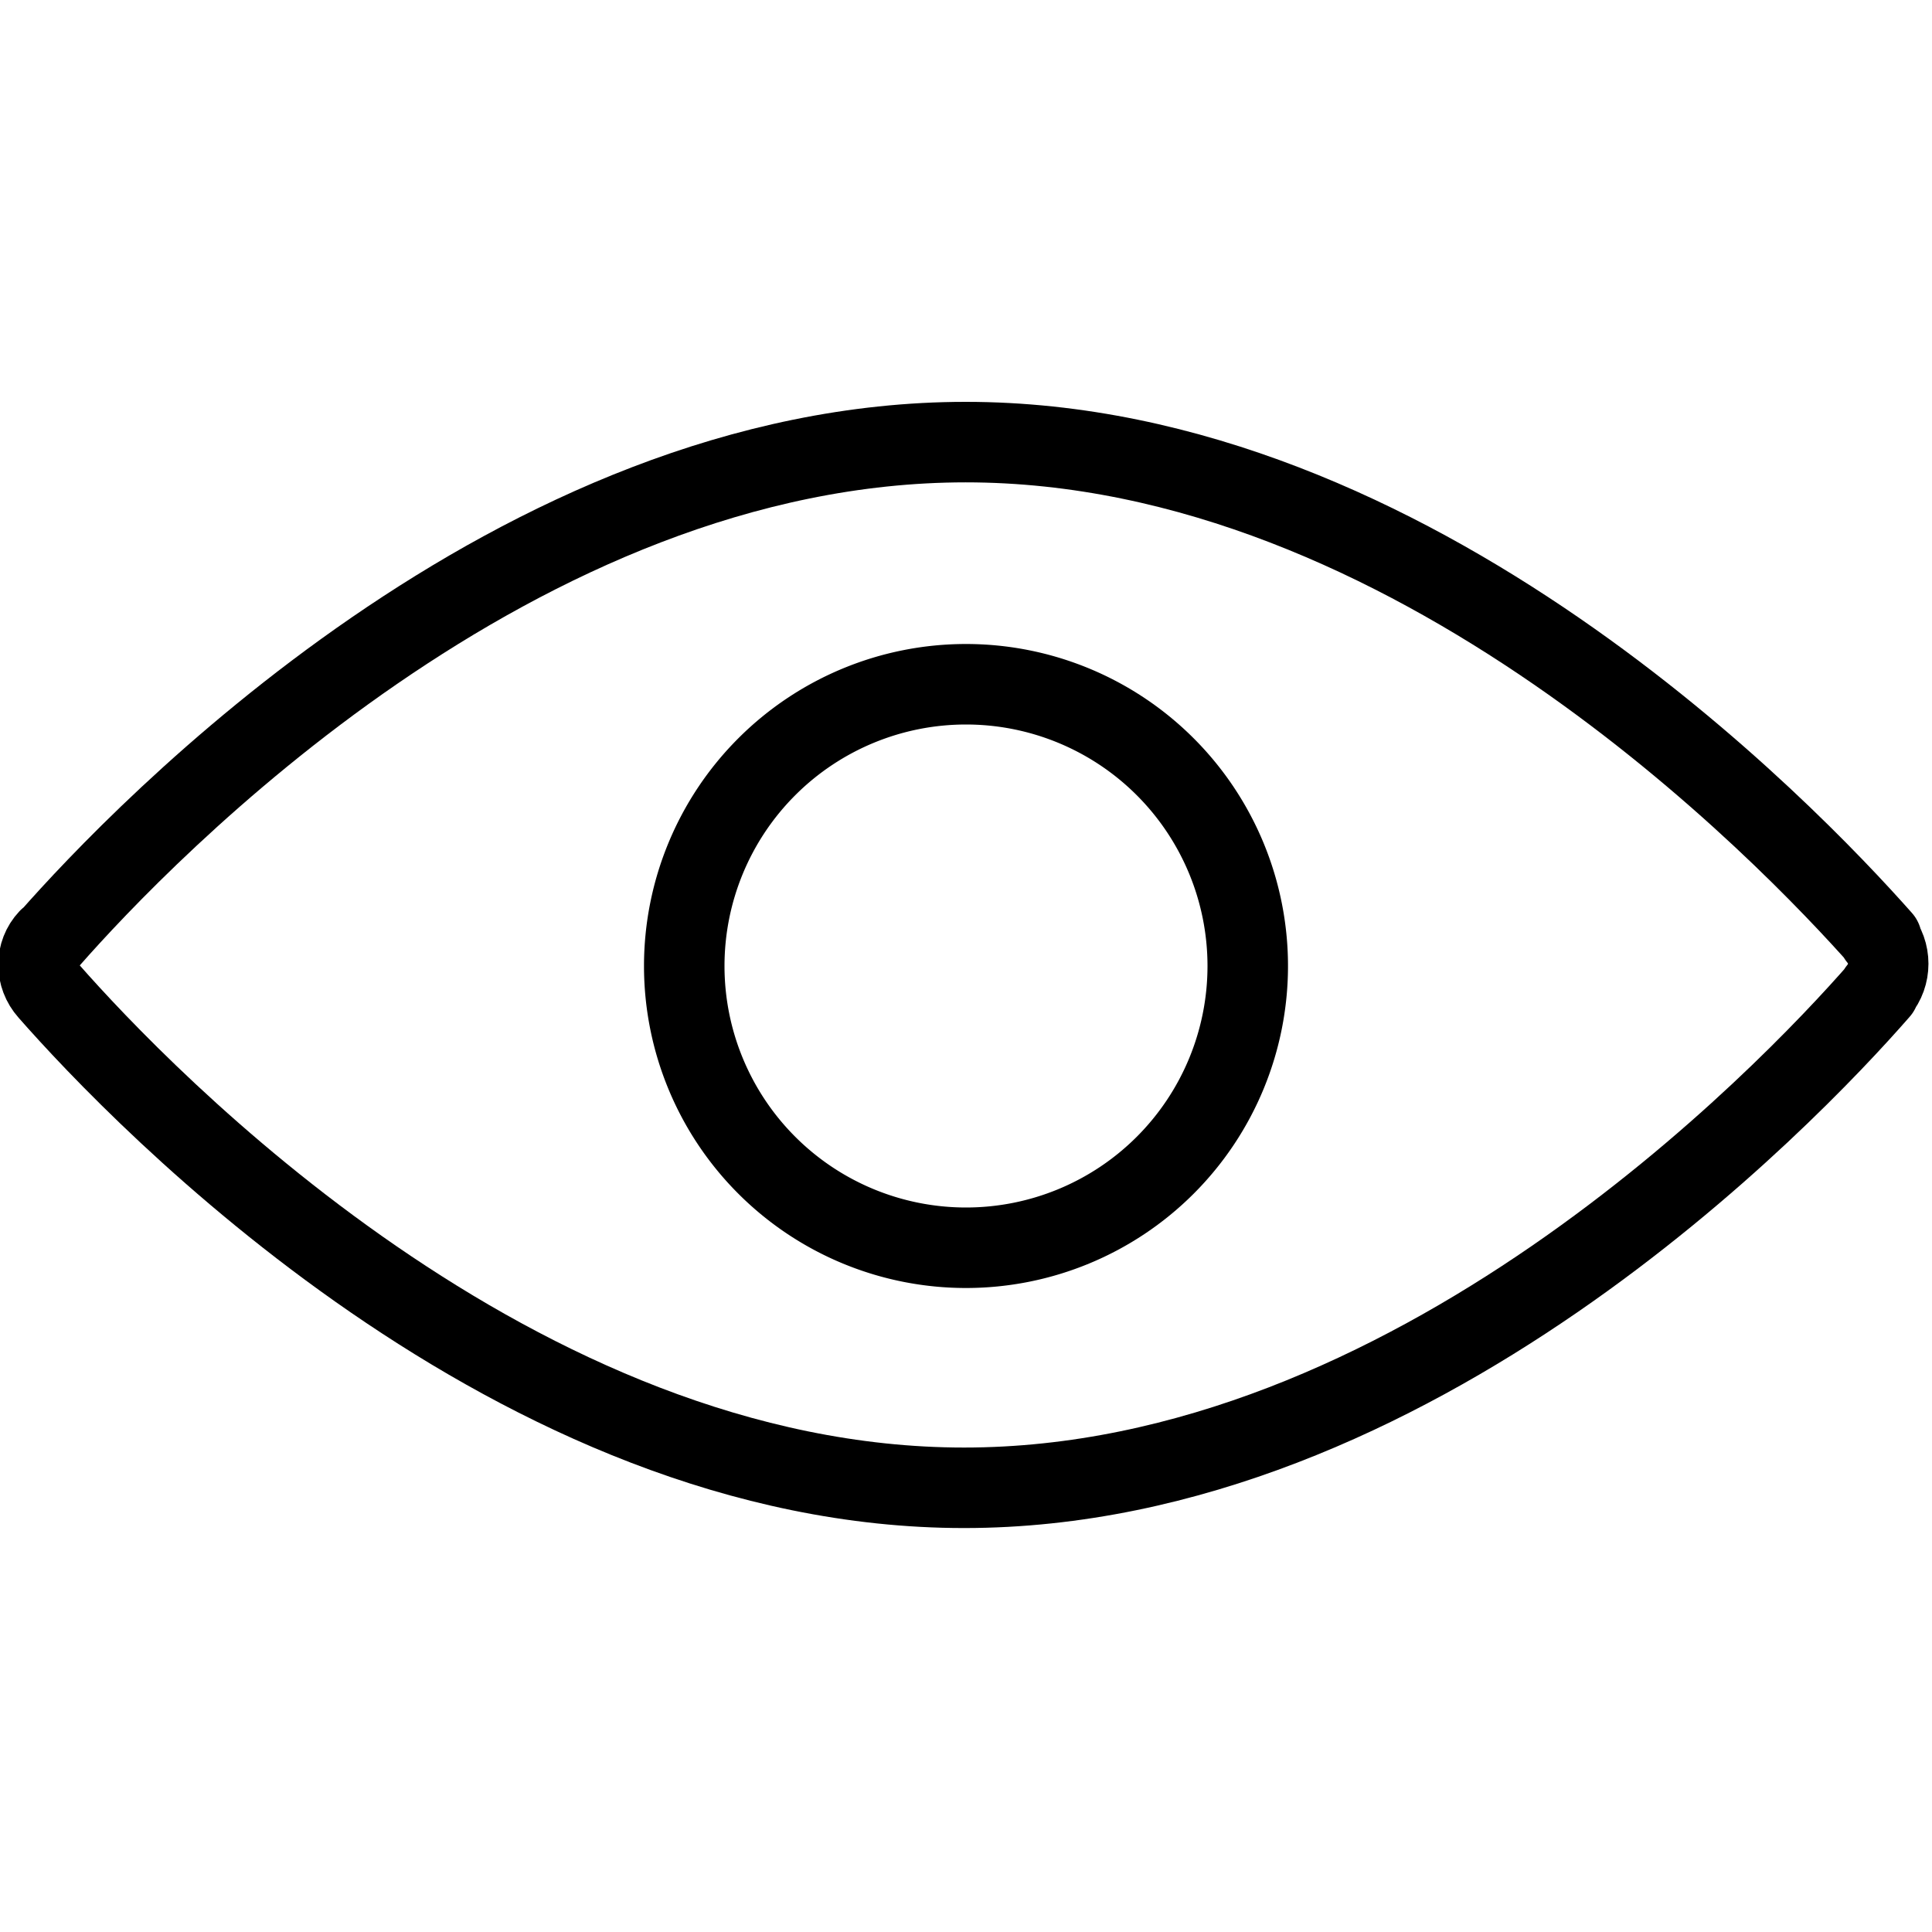 <svg viewBox="0 0 24 24" xmlns="http://www.w3.org/2000/svg"><g stroke-linecap="round" stroke="#000" fill="none" stroke-linejoin="round"><path d="M12 8.5a3.5 3.5 0 1 0 0 7 3.5 3.5 0 1 0 0-7Z"/><path d="M23.376 11.672c-1.17-1.32-5.82-6.18-11.38-6.18 -5.57 0-10.22 4.85-11.38 6.17l-.01 0c-.17.18-.17.46 0 .65 1.16 1.32 5.81 6.17 11.37 6.17s10.21-4.852 11.37-6.18l-.01 0c.16-.19.16-.47 0-.66Z"/></g></svg>